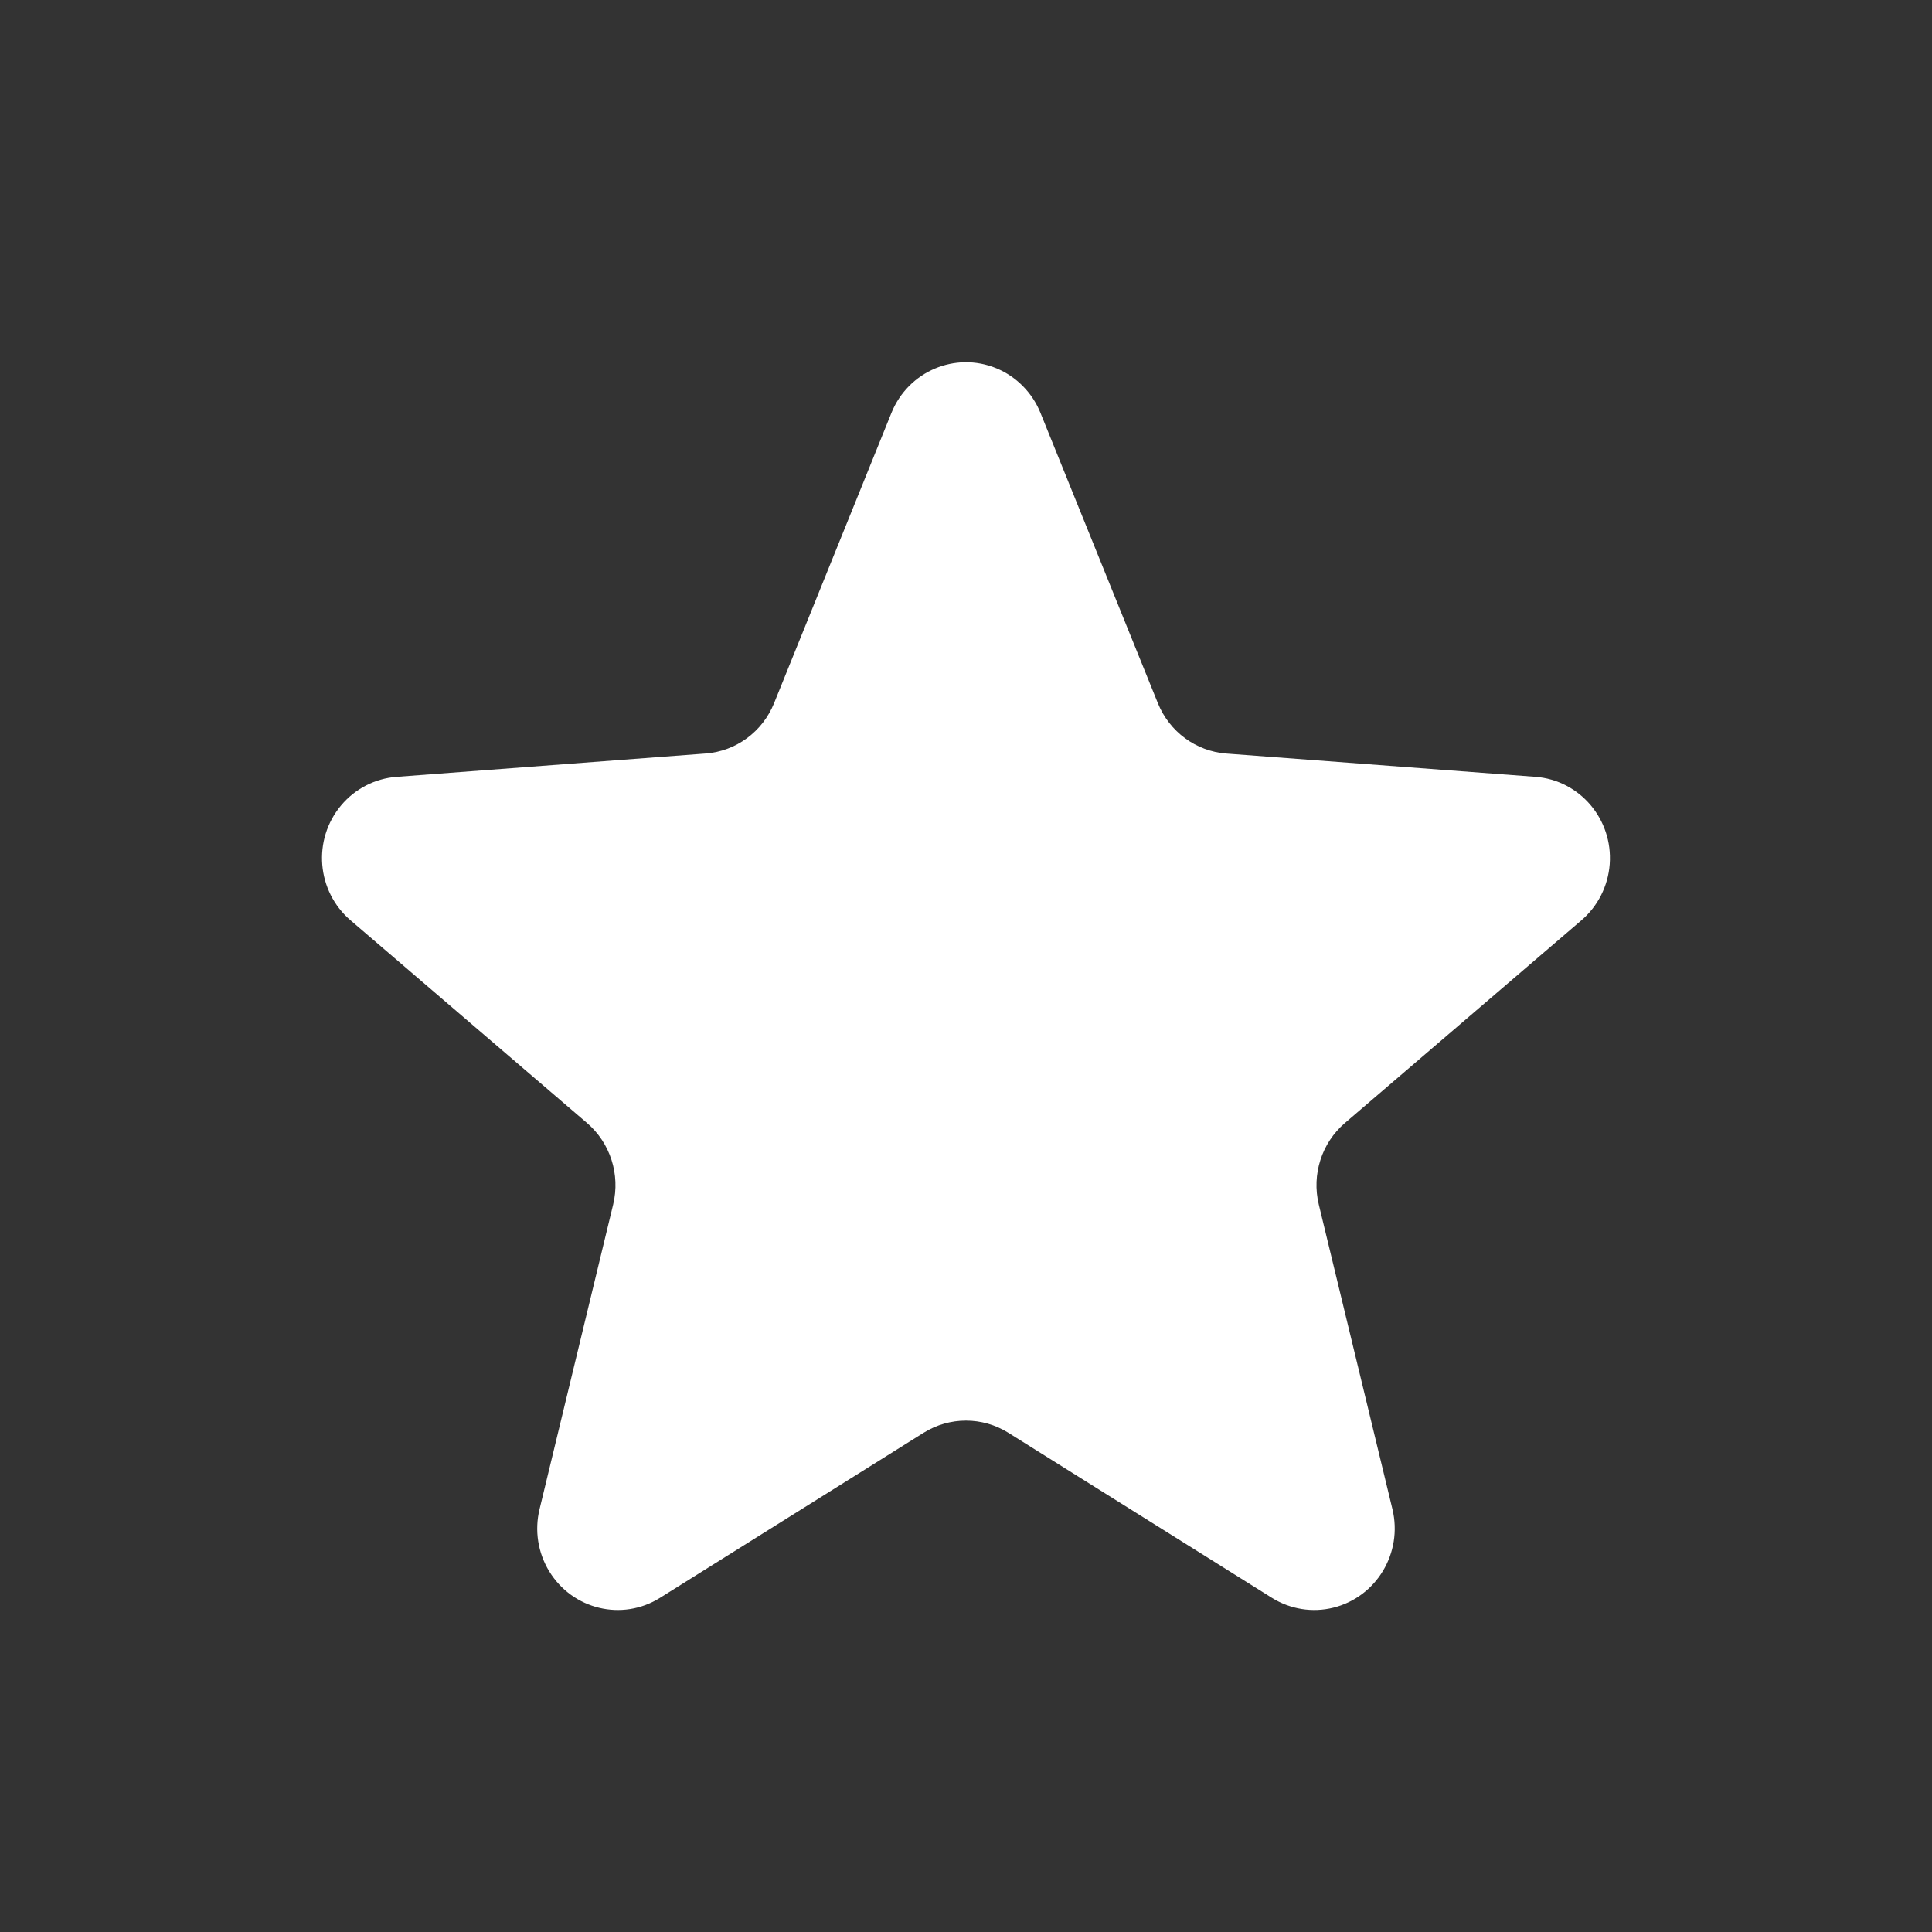 <svg xmlns="http://www.w3.org/2000/svg" width="48" height="48" viewBox="0 0 48 48">
    <rect x="0" y="0" width="48" height="48" fill="#333333" stroke="none"/>
    <g fill="none" fill-rule="evenodd">
        <g>
            <g>
                <g>
                    <g>
                        <g>
                            <path d="M0 0H48V48H0z" transform="translate(-1140 -181) translate(124 165) translate(825) translate(191 16)"/>
                            <path fill="#ffffff" d="M24.757 9.151c.496.206.89.605 1.093 1.107l2.917 7.212c.287.71.946 1.195 1.702 1.252l7.678.578c1.102.083 1.928 1.054 1.846 2.17-.04.54-.293 1.043-.702 1.394L33.415 27.9c-.578.495-.83 1.28-.65 2.025l1.83 7.57c.261 1.086-.396 2.181-1.469 2.447-.52.129-1.07.04-1.527-.245l-6.547-4.1c-.645-.403-1.46-.403-2.105 0l-6.548 4.1c-.939.588-2.171.294-2.753-.657-.282-.461-.369-1.018-.241-1.545l1.829-7.57c.18-.745-.072-1.53-.65-2.025l-5.876-5.036c-.843-.723-.948-2-.234-2.853.346-.414.843-.67 1.378-.71l7.678-.58c.756-.056 1.415-.54 1.702-1.251l2.916-7.212c.419-1.035 1.587-1.53 2.609-1.107z" transform="translate(-1140 -181) translate(124 165) translate(825) translate(191 16)"/>
                        </g>
                    </g>
                </g>
            </g>
        </g>
    </g>
</svg>
